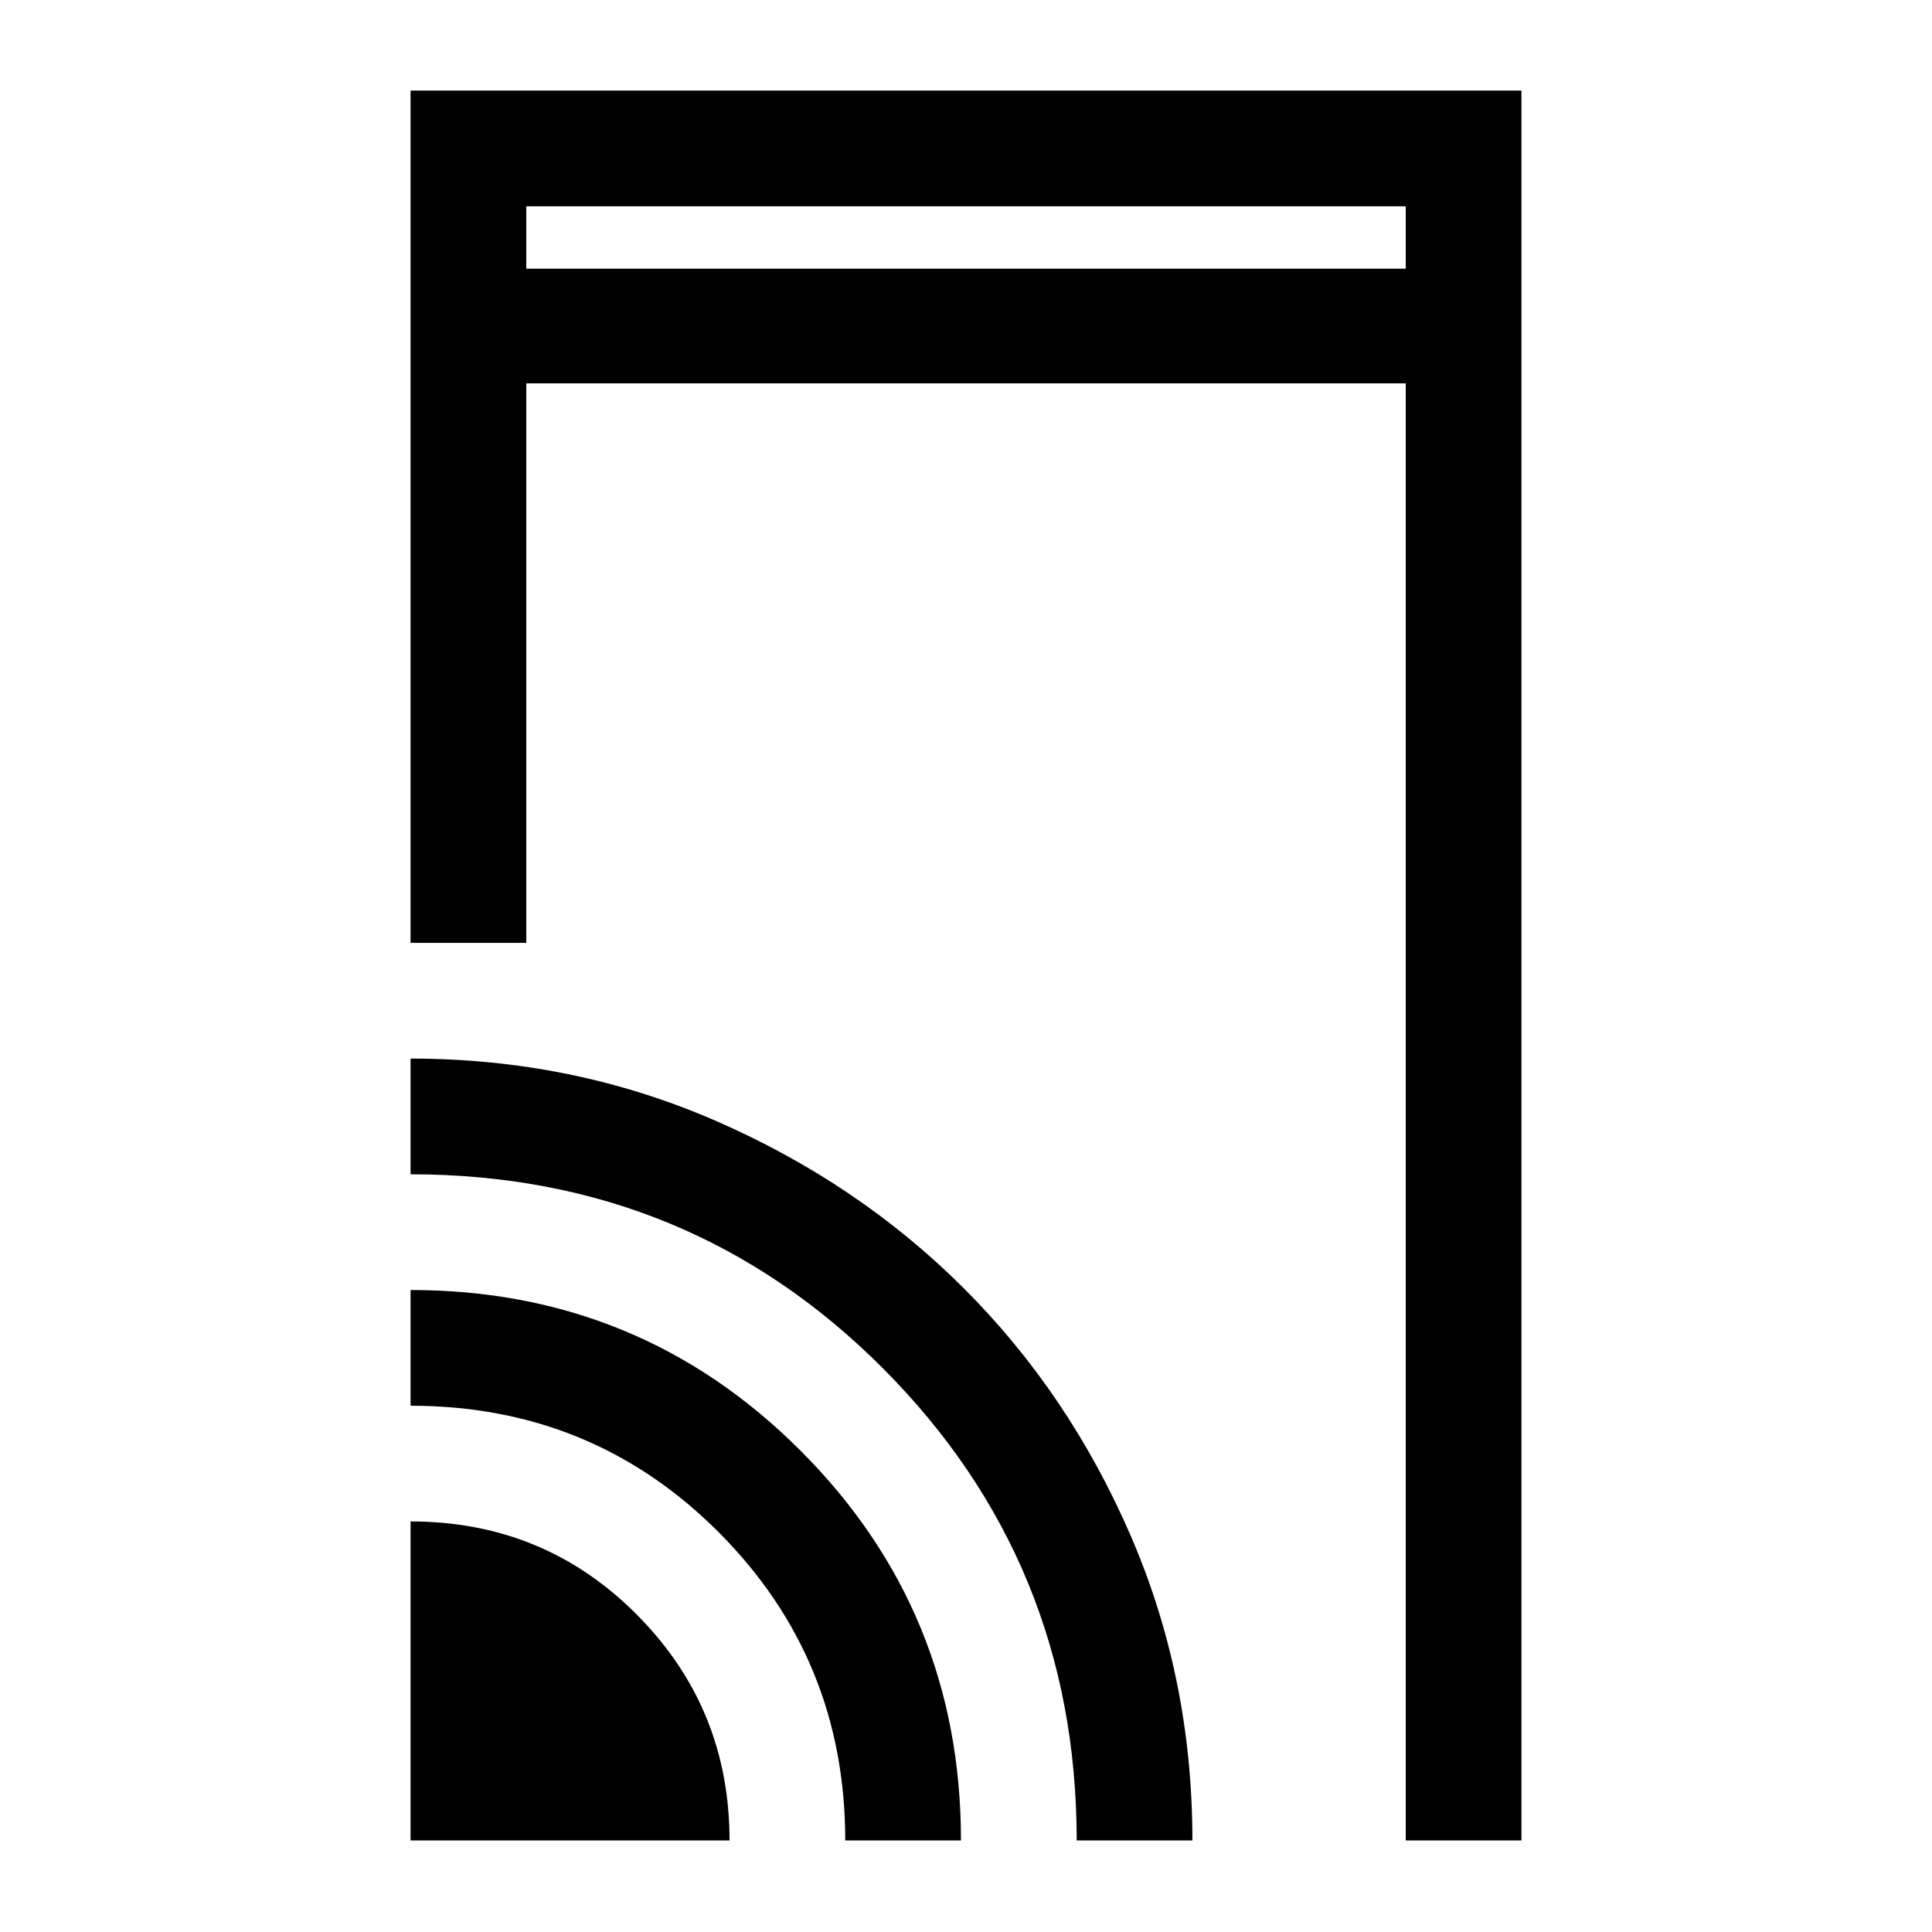 <svg xmlns="http://www.w3.org/2000/svg" height="48" viewBox="0 -960 960 960" width="48"><path d="M204-491.5V-915h552v869.5h-57.5v-724h-437v278H204Zm0 446V-204q66.39 0 112.44 46.31 46.06 46.3 46.06 112.19H204Zm216 0q0-90-62.75-153T204-261.5V-319q113.96 0 193.73 79.77T477.5-45.5H420Zm115 0q0-138-96.2-234.5-96.19-96.5-234.8-96.5V-434q80.5 0 151.41 30.83 70.91 30.84 123.39 83.21 52.48 52.37 83.09 123.17Q592.5-126 592.5-45.5H535Zm-273.5-781h437v-31h-437v31Zm0 0v-31 31Z"/></svg>